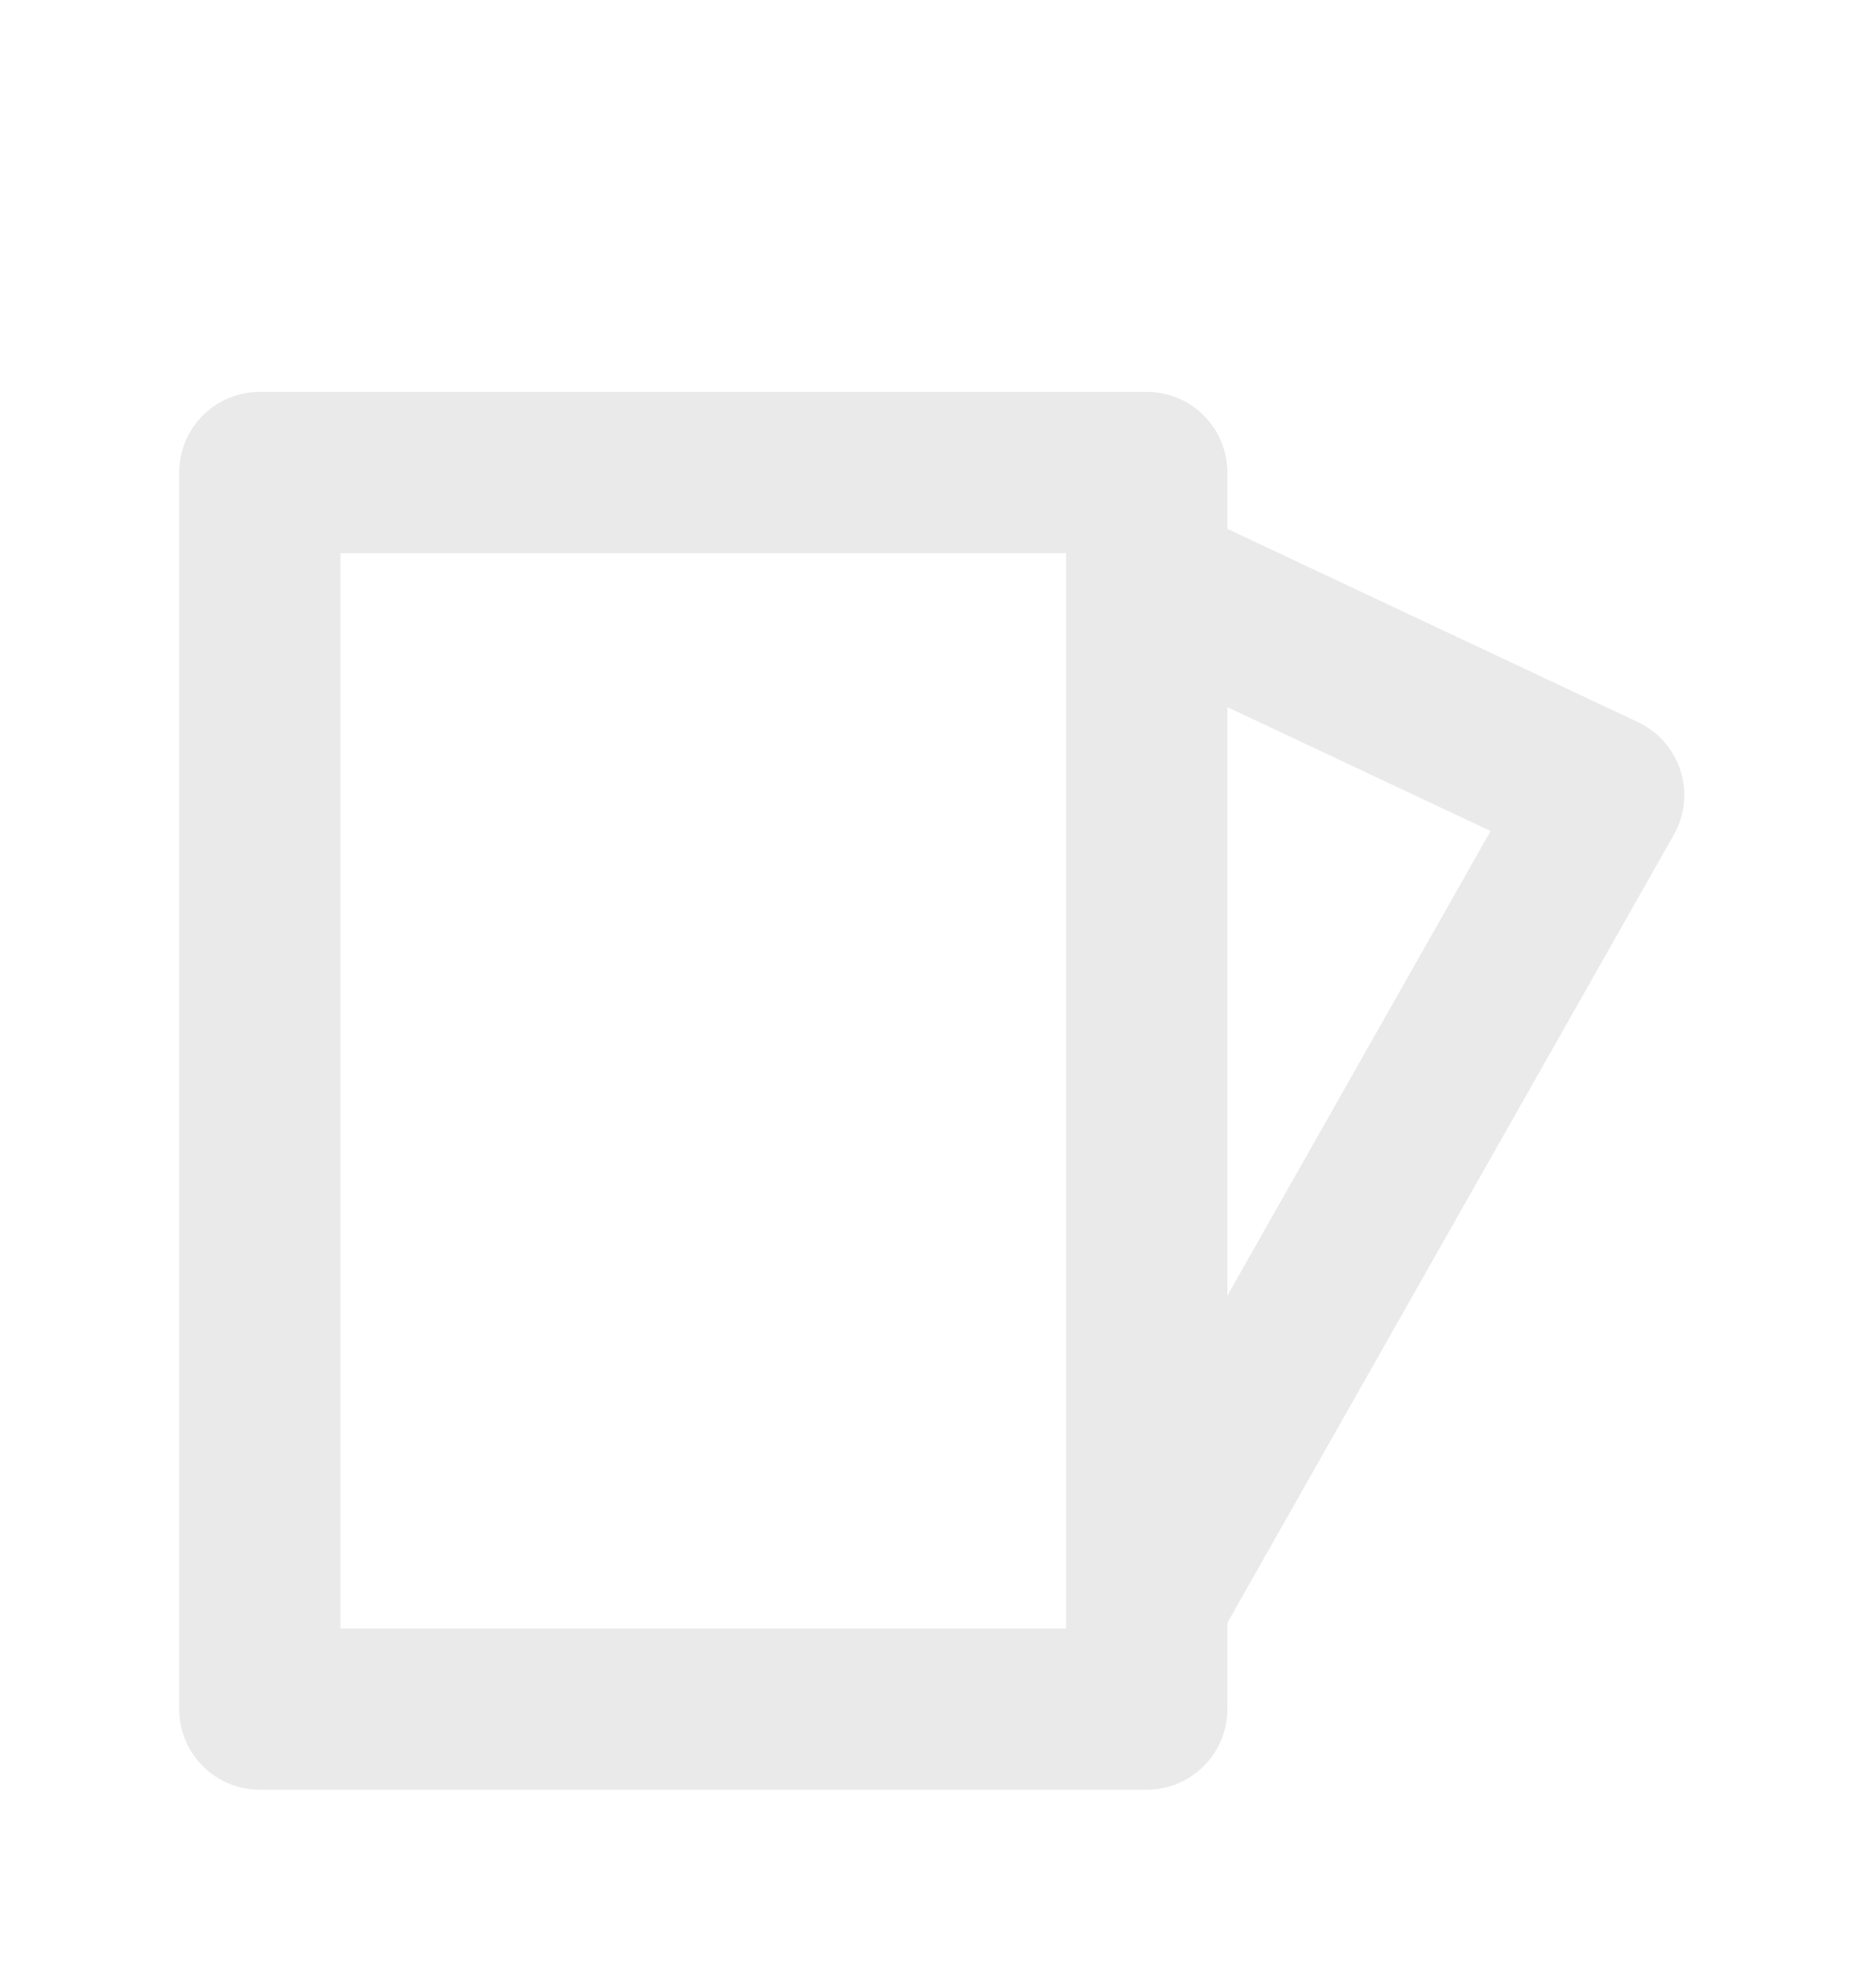 <svg width="49" height="52" viewBox="0 0 49 52" fill="none" xmlns="http://www.w3.org/2000/svg">
<g filter="url(#filter0_d_1174_949)">
<path d="M30 7.859H6.797V40.203H30V7.859Z" stroke="#EAEAEA" stroke-width="4.219" stroke-linecap="round" stroke-linejoin="round"/>
<path d="M30 10.672L41.953 16.297L30 37.391" stroke="#EAEAEA" stroke-width="4.219" stroke-linecap="round" stroke-linejoin="round"/>
</g>
<defs>
<filter id="filter0_d_1174_949" x="-2.625" y="0.125" width="54" height="54" filterUnits="userSpaceOnUse" color-interpolation-filters="sRGB">
<feFlood flood-opacity="0" result="BackgroundImageFix"/>
<feColorMatrix in="SourceAlpha" type="matrix" values="0 0 0 0 0 0 0 0 0 0 0 0 0 0 0 0 0 0 127 0" result="hardAlpha"/>
<feOffset dy="4.5"/>
<feGaussianBlur stdDeviation="2.25"/>
<feComposite in2="hardAlpha" operator="out"/>
<feColorMatrix type="matrix" values="0 0 0 0 0 0 0 0 0 0 0 0 0 0 0 0 0 0 0.25 0"/>
<feBlend mode="normal" in2="BackgroundImageFix" result="effect1_dropShadow_1174_949"/>
<feBlend mode="normal" in="SourceGraphic" in2="effect1_dropShadow_1174_949" result="shape"/>
</filter>
</defs>
</svg>
